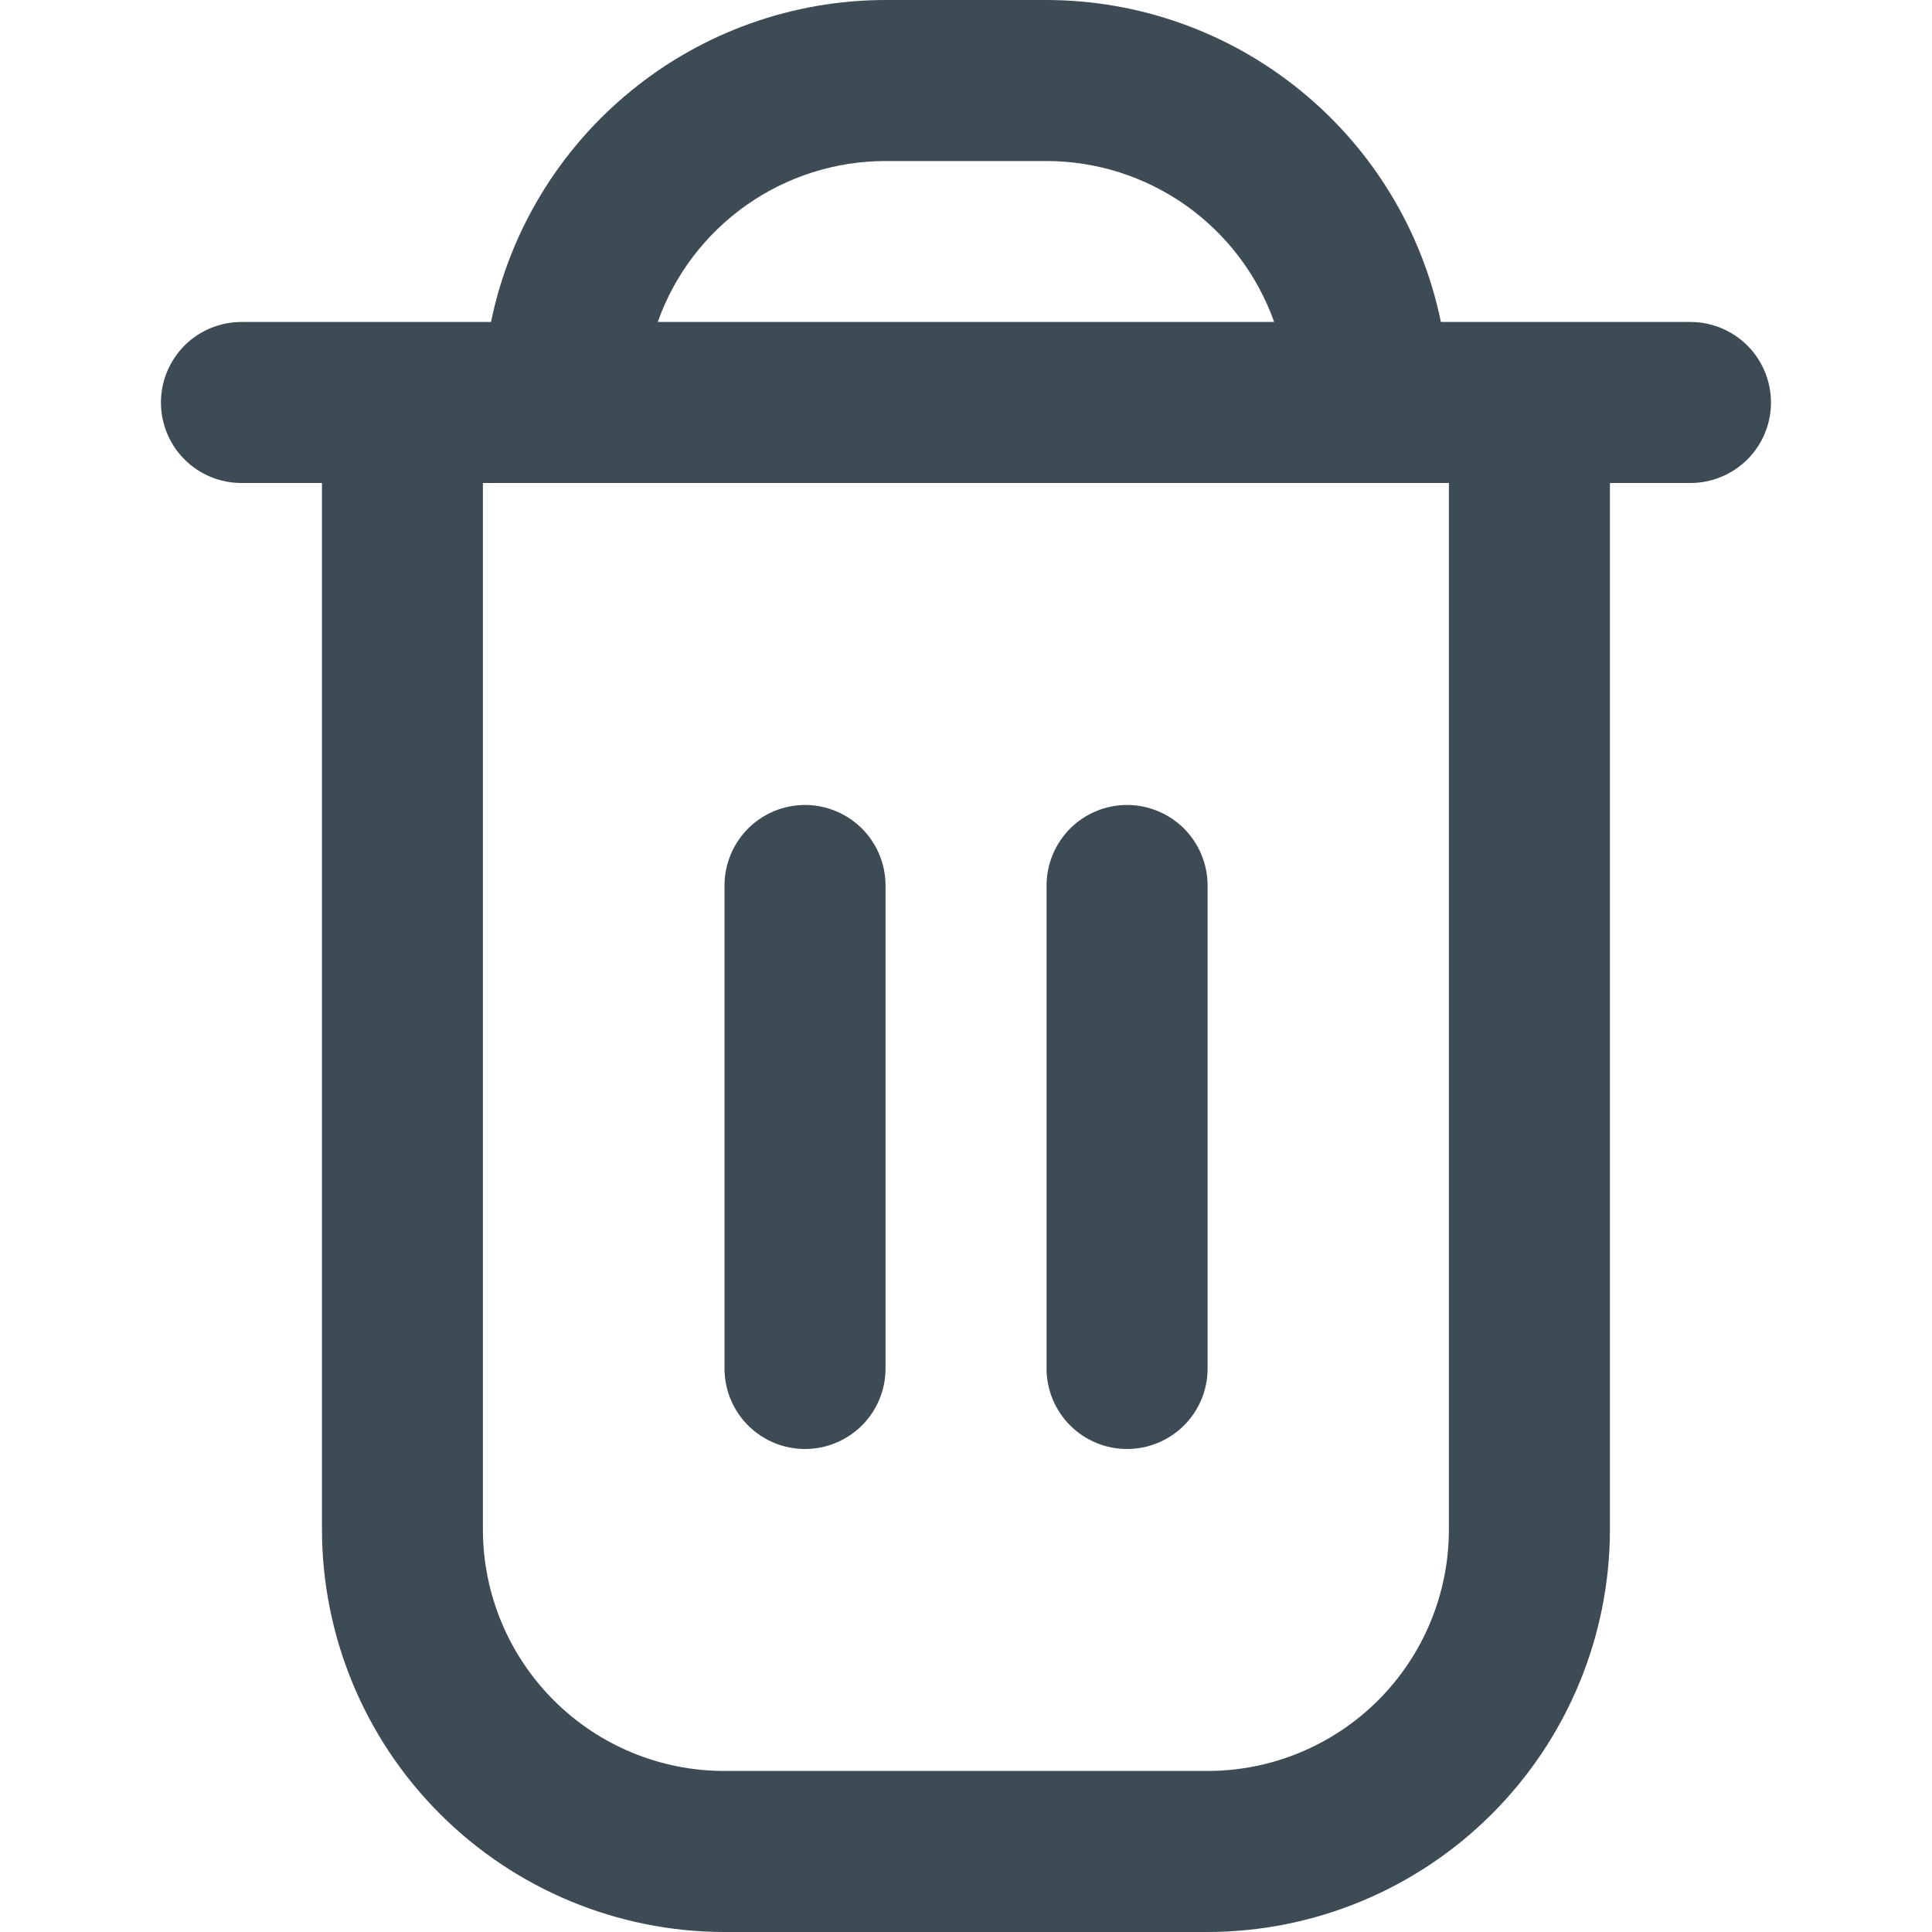 <svg width="20" height="20" viewBox="0 0 20 20" fill="none" xmlns="http://www.w3.org/2000/svg">
<g clip-path="url(#clip0_70_57)">
<path d="M17.499 3.333H14.916C14.723 2.393 14.211 1.548 13.467 0.941C12.723 0.333 11.793 0.001 10.833 0L9.166 0C8.206 0.001 7.275 0.333 6.532 0.941C5.788 1.548 5.276 2.393 5.083 3.333H2.499C2.278 3.333 2.066 3.421 1.91 3.577C1.754 3.734 1.666 3.946 1.666 4.167C1.666 4.388 1.754 4.6 1.91 4.756C2.066 4.912 2.278 5 2.499 5H3.333V15.833C3.334 16.938 3.773 17.997 4.555 18.778C5.336 19.559 6.395 19.999 7.499 20H12.499C13.604 19.999 14.663 19.559 15.444 18.778C16.225 17.997 16.665 16.938 16.666 15.833V5H17.499C17.72 5 17.932 4.912 18.089 4.756C18.245 4.6 18.333 4.388 18.333 4.167C18.333 3.946 18.245 3.734 18.089 3.577C17.932 3.421 17.72 3.333 17.499 3.333ZM9.166 1.667H10.833C11.35 1.667 11.854 1.828 12.276 2.126C12.698 2.425 13.017 2.846 13.19 3.333H6.809C6.981 2.846 7.301 2.425 7.723 2.126C8.145 1.828 8.649 1.667 9.166 1.667ZM14.999 15.833C14.999 16.496 14.736 17.132 14.267 17.601C13.798 18.07 13.162 18.333 12.499 18.333H7.499C6.836 18.333 6.2 18.07 5.732 17.601C5.263 17.132 4.999 16.496 4.999 15.833V5H14.999V15.833Z" fill="#3D4B55"/>
<path d="M8.333 15C8.554 15 8.766 14.912 8.923 14.756C9.079 14.6 9.167 14.388 9.167 14.167V9.167C9.167 8.946 9.079 8.734 8.923 8.577C8.766 8.421 8.554 8.333 8.333 8.333C8.112 8.333 7.9 8.421 7.744 8.577C7.588 8.734 7.5 8.946 7.5 9.167V14.167C7.5 14.388 7.588 14.6 7.744 14.756C7.9 14.912 8.112 15 8.333 15Z" fill="#3D4B55"/>
<path d="M11.667 15C11.888 15 12.1 14.912 12.257 14.756C12.413 14.6 12.501 14.388 12.501 14.167V9.167C12.501 8.946 12.413 8.734 12.257 8.577C12.1 8.421 11.888 8.333 11.667 8.333C11.446 8.333 11.234 8.421 11.078 8.577C10.922 8.734 10.834 8.946 10.834 9.167V14.167C10.834 14.388 10.922 14.6 11.078 14.756C11.234 14.912 11.446 15 11.667 15Z" fill="#3D4B55"/>
</g>
<defs>
<clipPath id="clip0_70_57">
<rect width="20" height="20" fill="white"/>
</clipPath>
</defs>
</svg>
